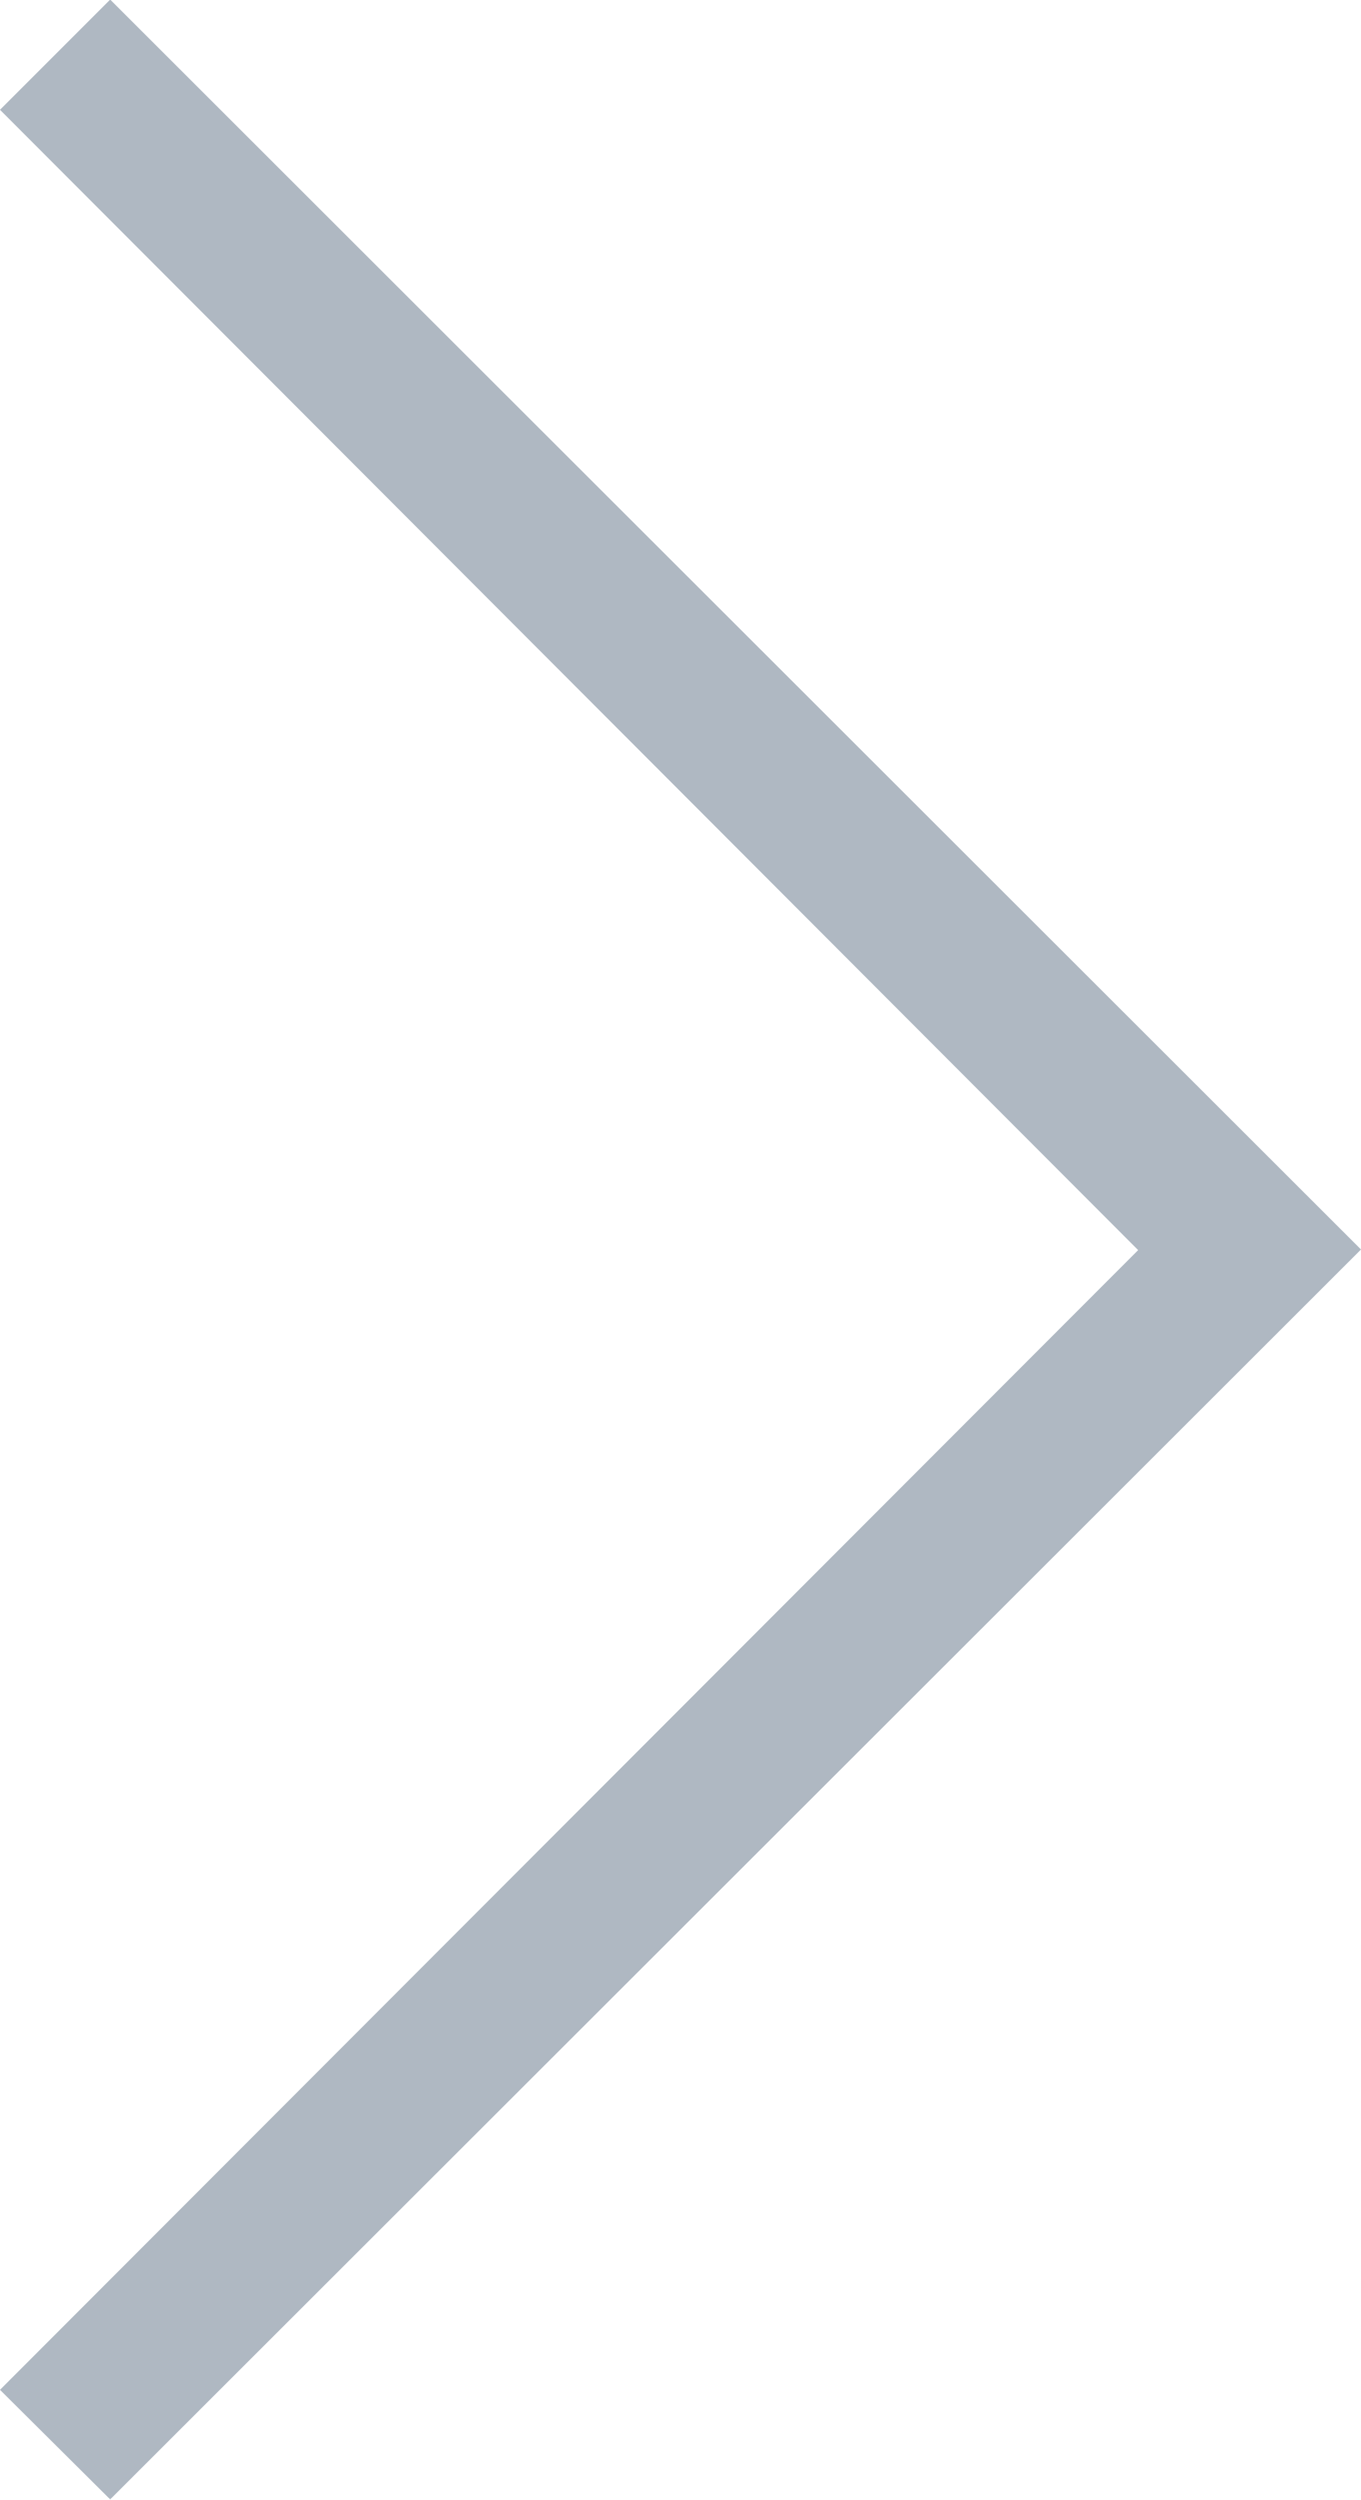 <svg xmlns="http://www.w3.org/2000/svg" viewBox="6105 -15651.467 6.535 12"><defs><style>.cls-1{fill:#afb8c2}</style></defs><path id="E00F" d="M6.025-12.455l5.465-5.471L6.025-23.4l.529-.529,6.006,6-6.006,6Z" class="cls-1" transform="translate(6098.975 -15627.54)"/></svg>